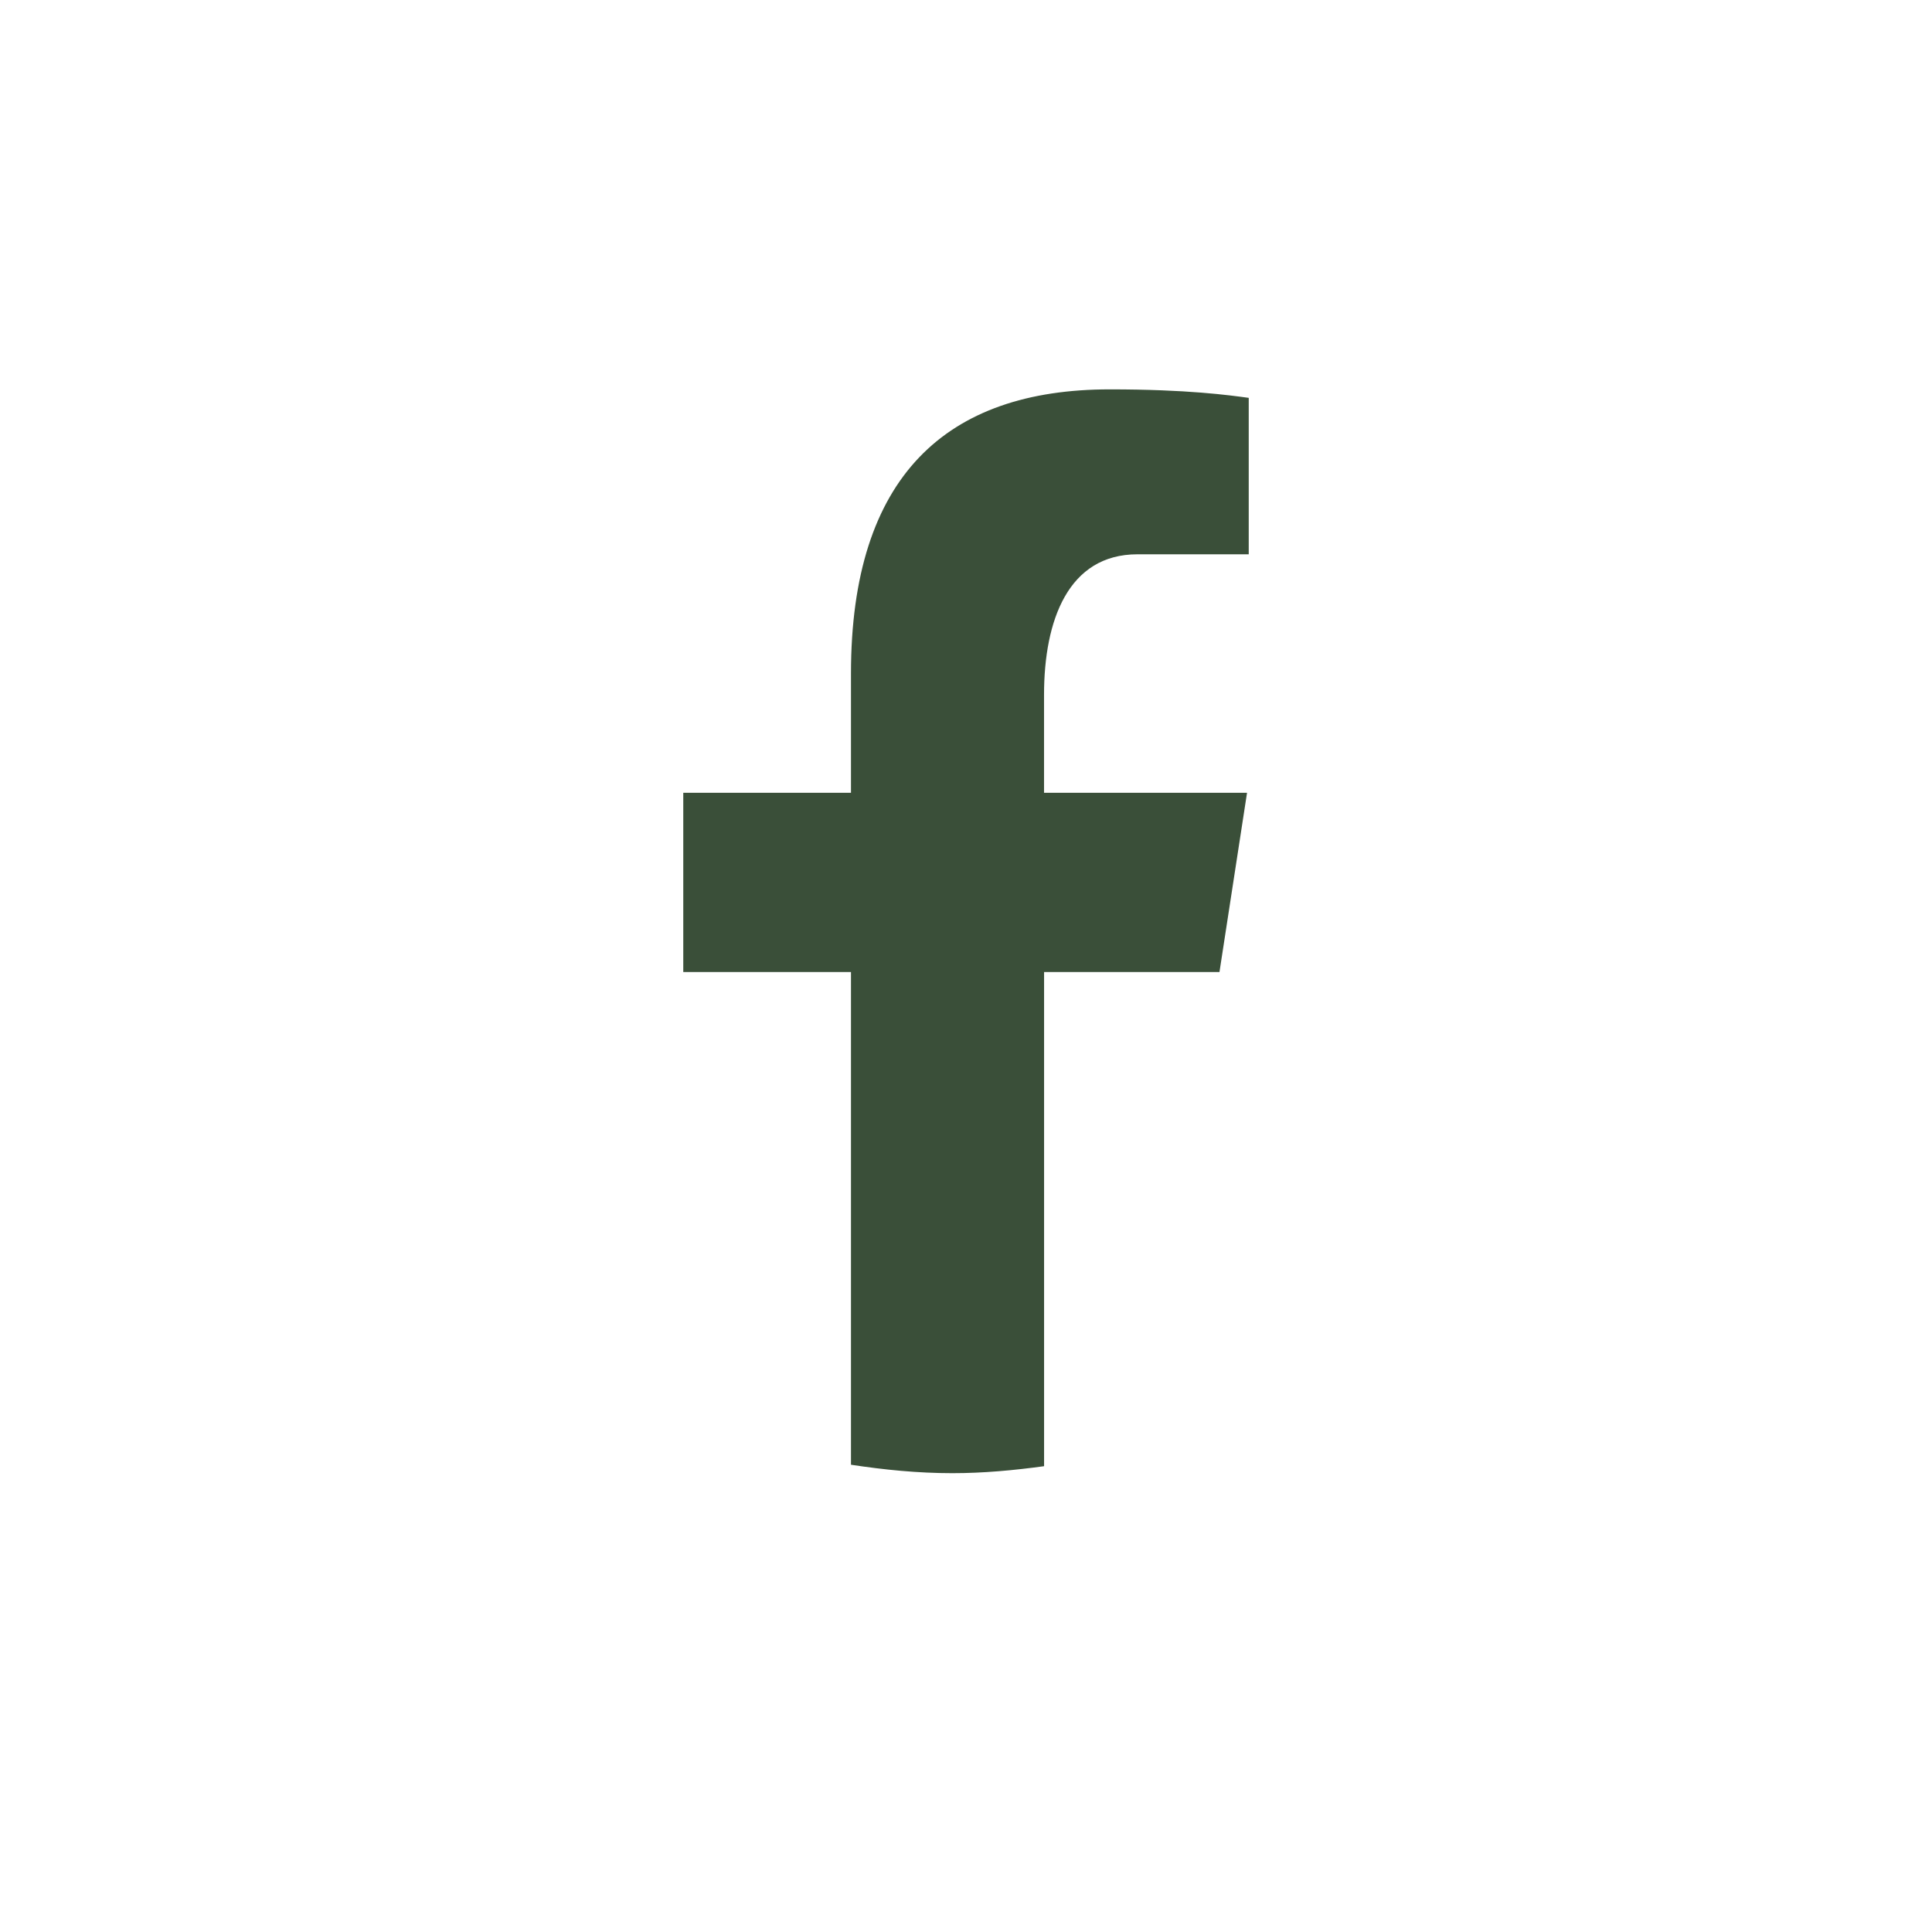 <svg width="41" height="41" viewBox="0 0 41 41" fill="none" xmlns="http://www.w3.org/2000/svg">
<path d="M22.157 20.628H25.879L26.464 16.824H22.156V14.745C22.156 13.164 22.67 11.763 24.139 11.763H26.5V8.443C26.085 8.387 25.208 8.263 23.55 8.263C20.088 8.263 18.059 10.102 18.059 14.293V16.824H14.5V20.628H18.059V31.084C18.763 31.191 19.477 31.263 20.21 31.263C20.872 31.263 21.519 31.202 22.157 31.115V20.628Z" fill="#3A4F39"/>
</svg>
